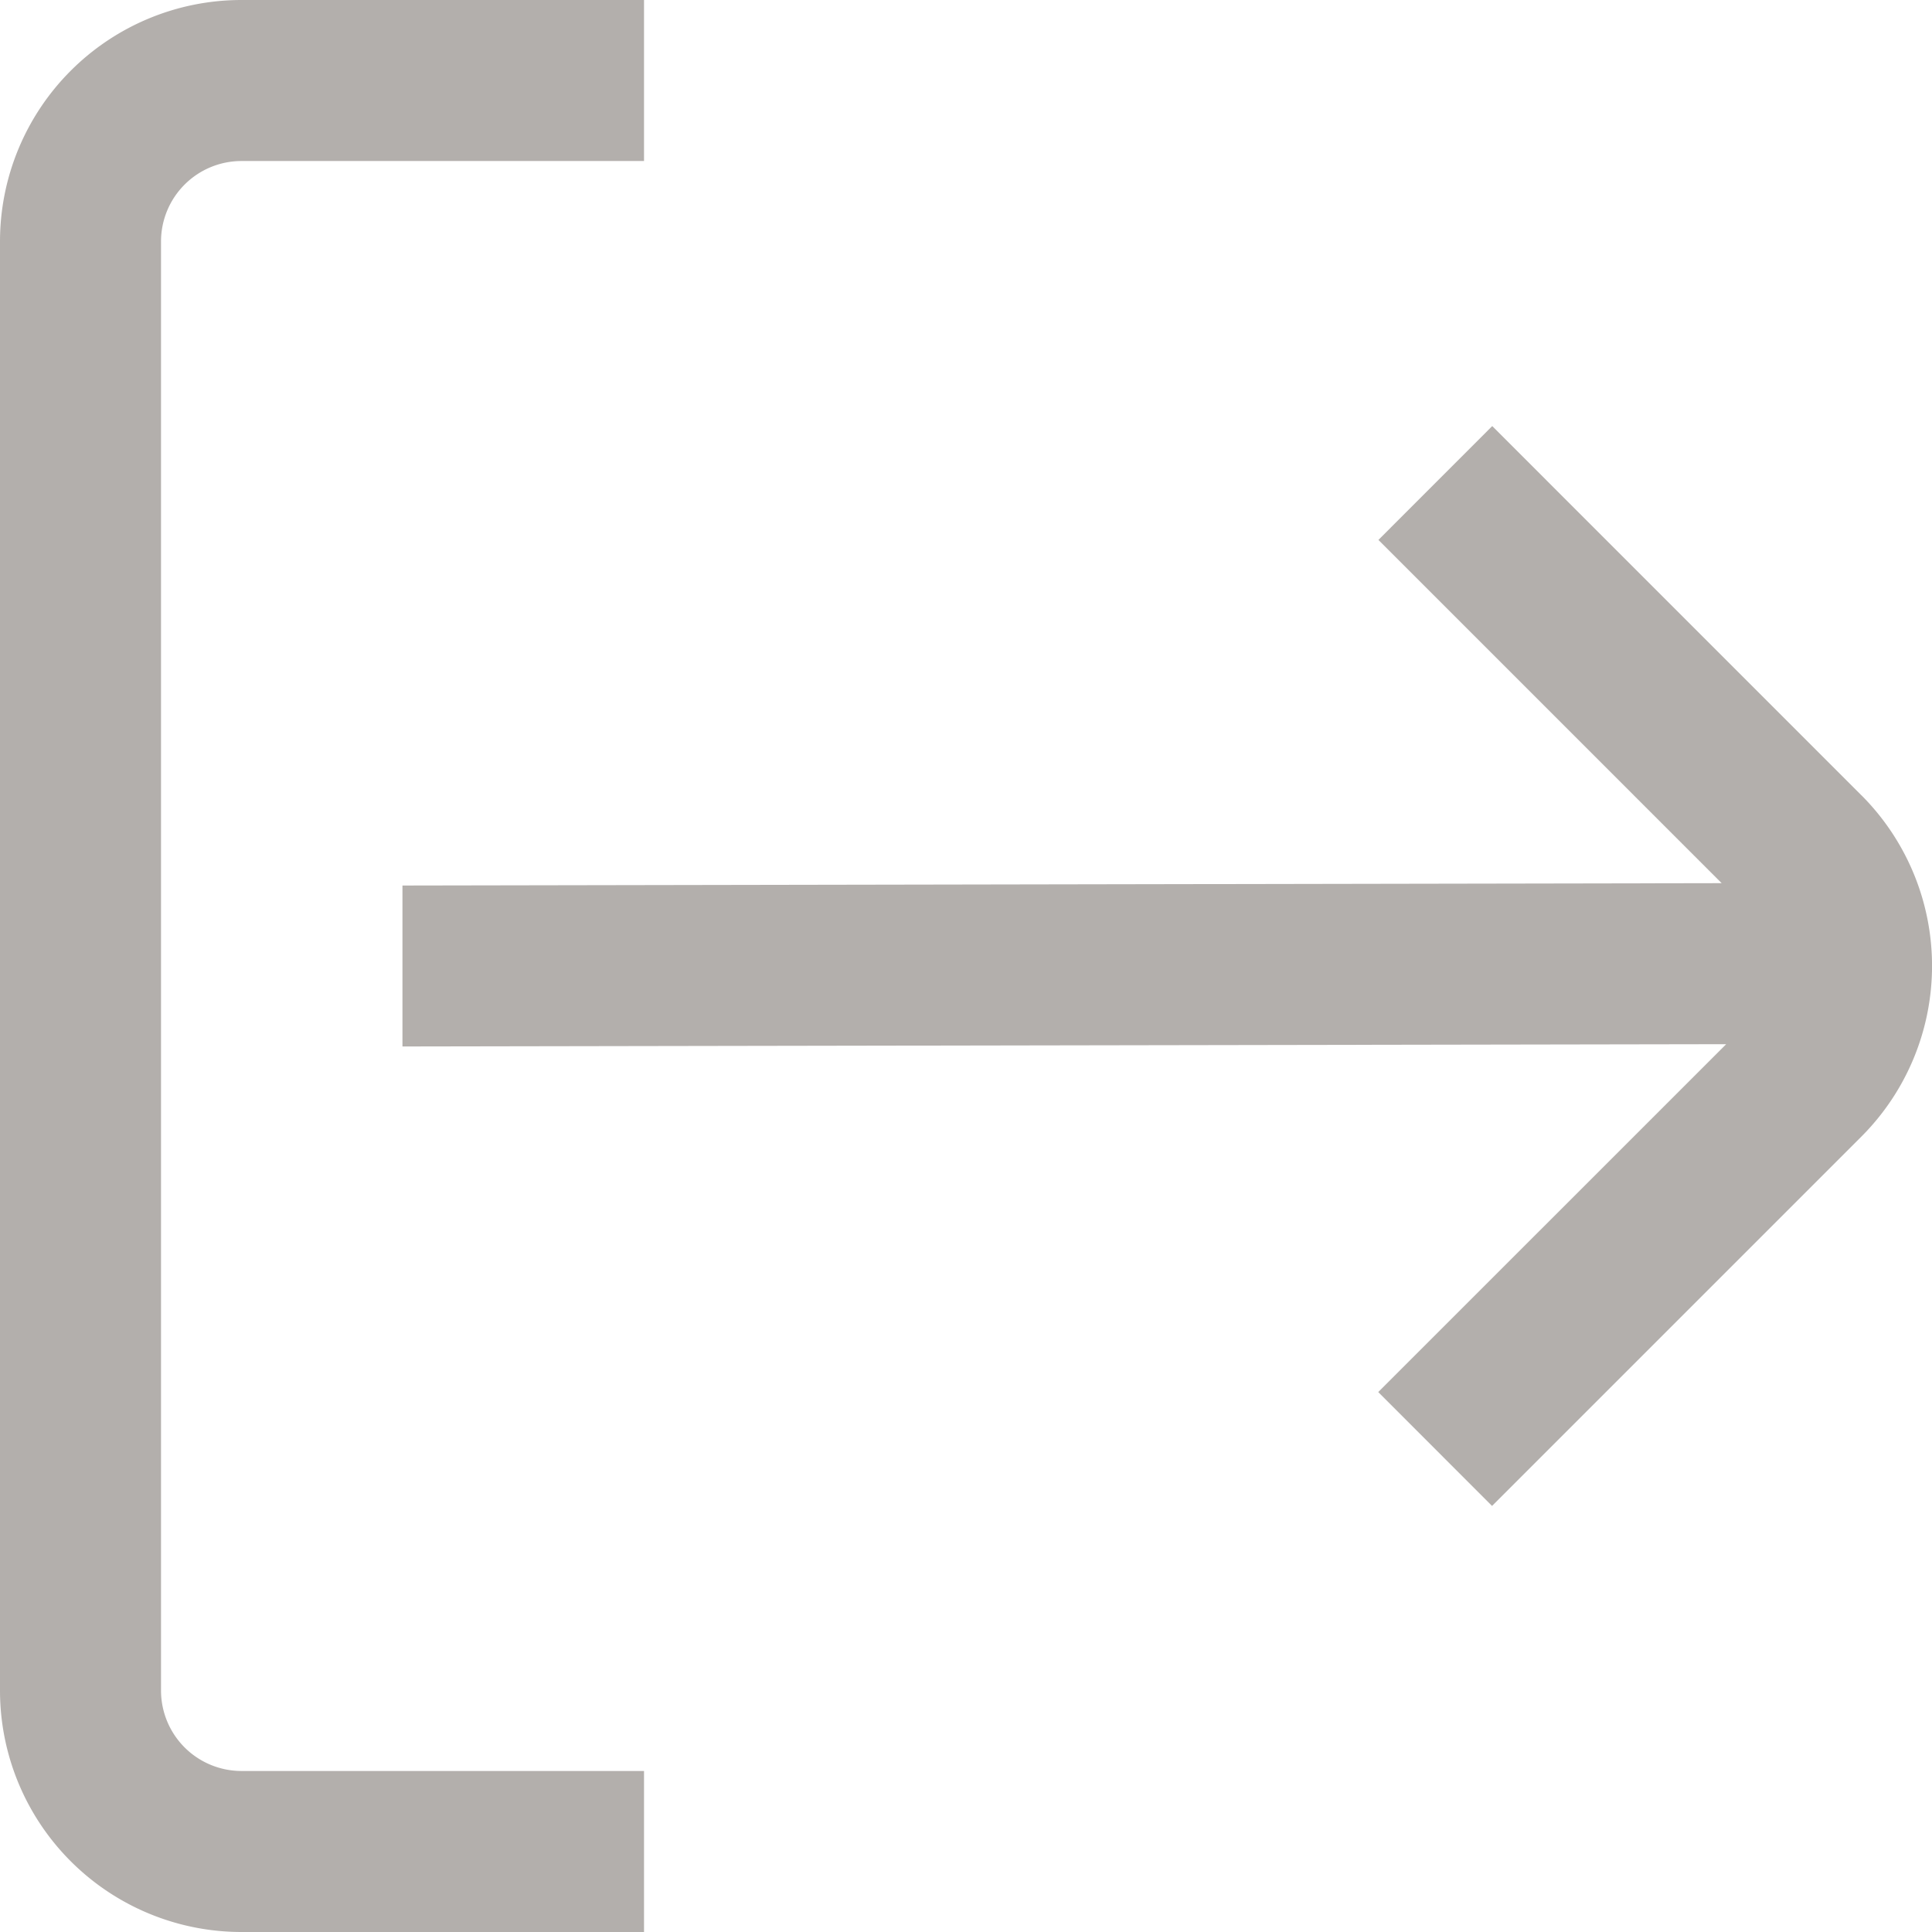 <svg width="32" height="32" fill="none" xmlns="http://www.w3.org/2000/svg"><g clip-path="url(#clip0_215_428)" fill="#B3AFAC"><path d="M2.667 28V4A1.333 1.333 0 014 2.667h6.667V0H4a4 4 0 00-4 4v24a4 4 0 004 4h6.667v-2.667H4A1.333 1.333 0 012.667 28z"/><path d="M30.83 13.172l-6.114-6.115-1.885 1.886 5.685 5.685-21.85.039v2.666l21.925-.038-5.763 5.762 1.885 1.886 6.115-6.115a4 4 0 00.003-5.656z"/></g><defs><clipPath id="clip0_215_428"><path fill="#fff" d="M0 0h32v32H0z"/></clipPath></defs></svg>